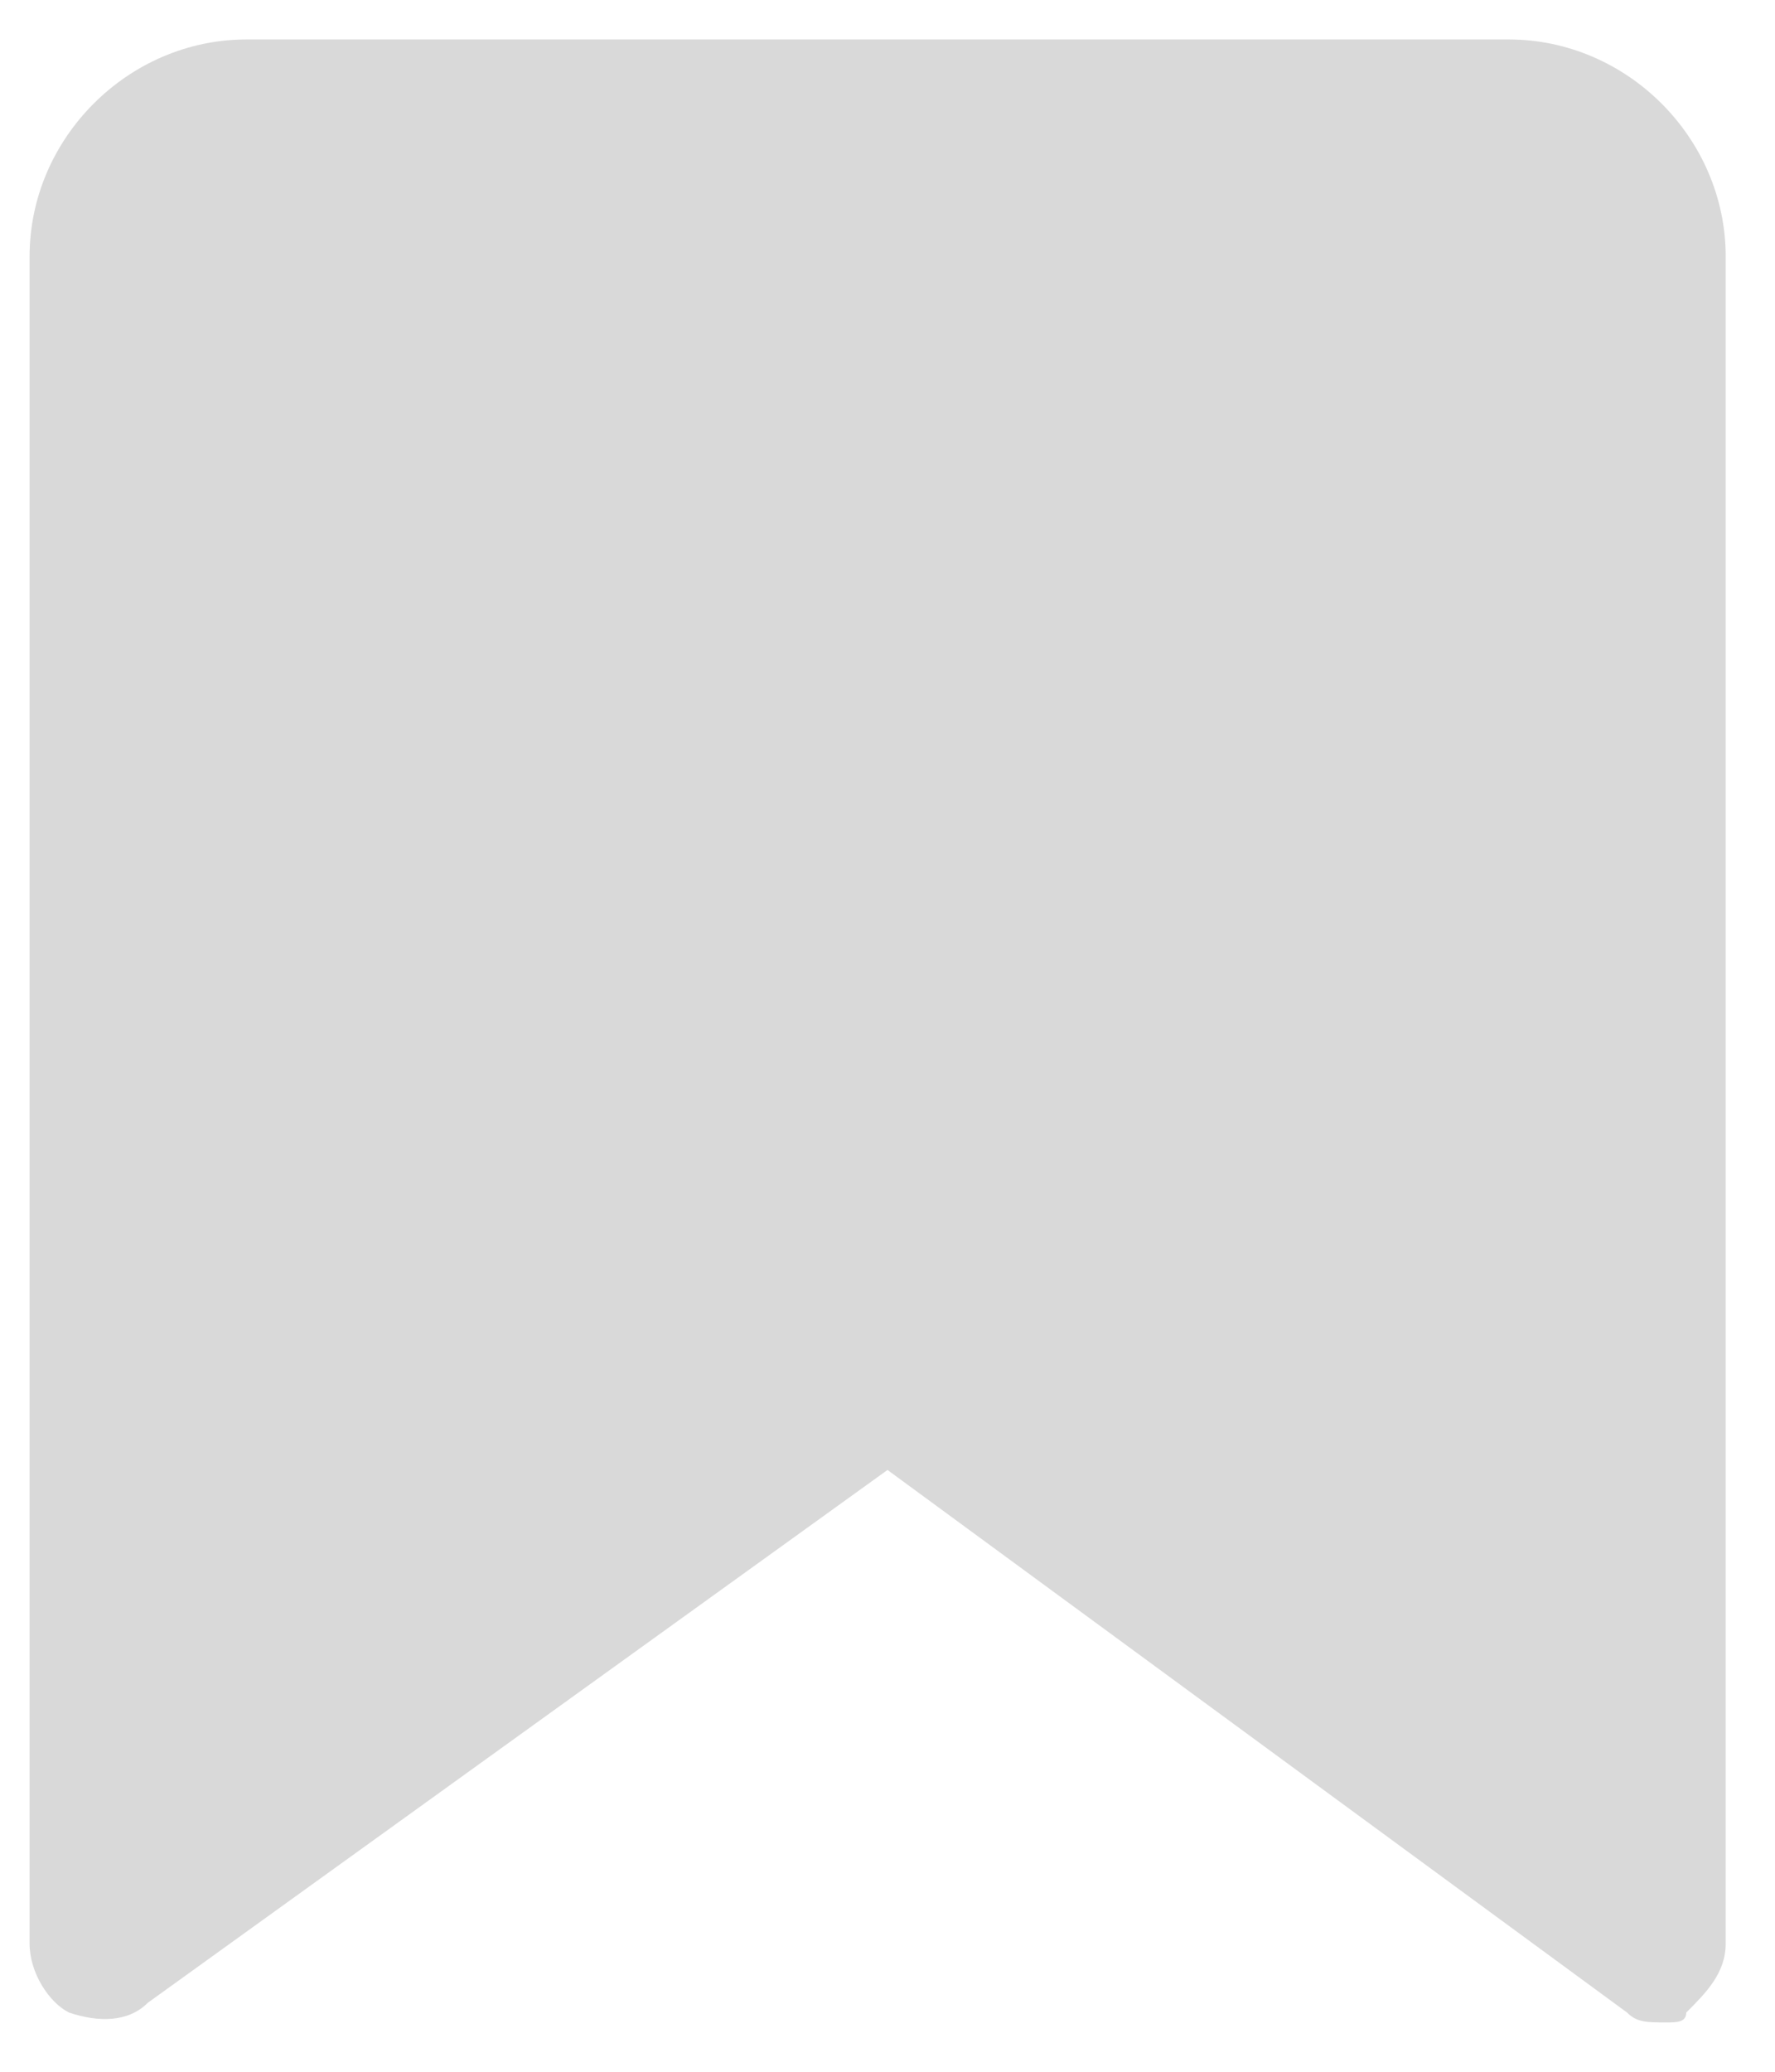 <svg width="18" height="21" viewBox="0 0 18 21" fill="none" xmlns="http://www.w3.org/2000/svg">
<path d="M16.9 20.5C16.7 20.5 16.6 20.5 16.5 20.4L9 14.9L1.5 20.3C1.3 20.5 1 20.5 0.7 20.4C0.5 20.3 0.3 20 0.3 19.7V2.6C0.3 1.4 1.3 0.4 2.5 0.4H15.3C16.5 0.4 17.5 1.4 17.5 2.6V19.7C17.5 20 17.3 20.2 17.1 20.4C17.1 20.5 17 20.5 16.9 20.5Z" fill="#D9D9D9"/>
</svg>
